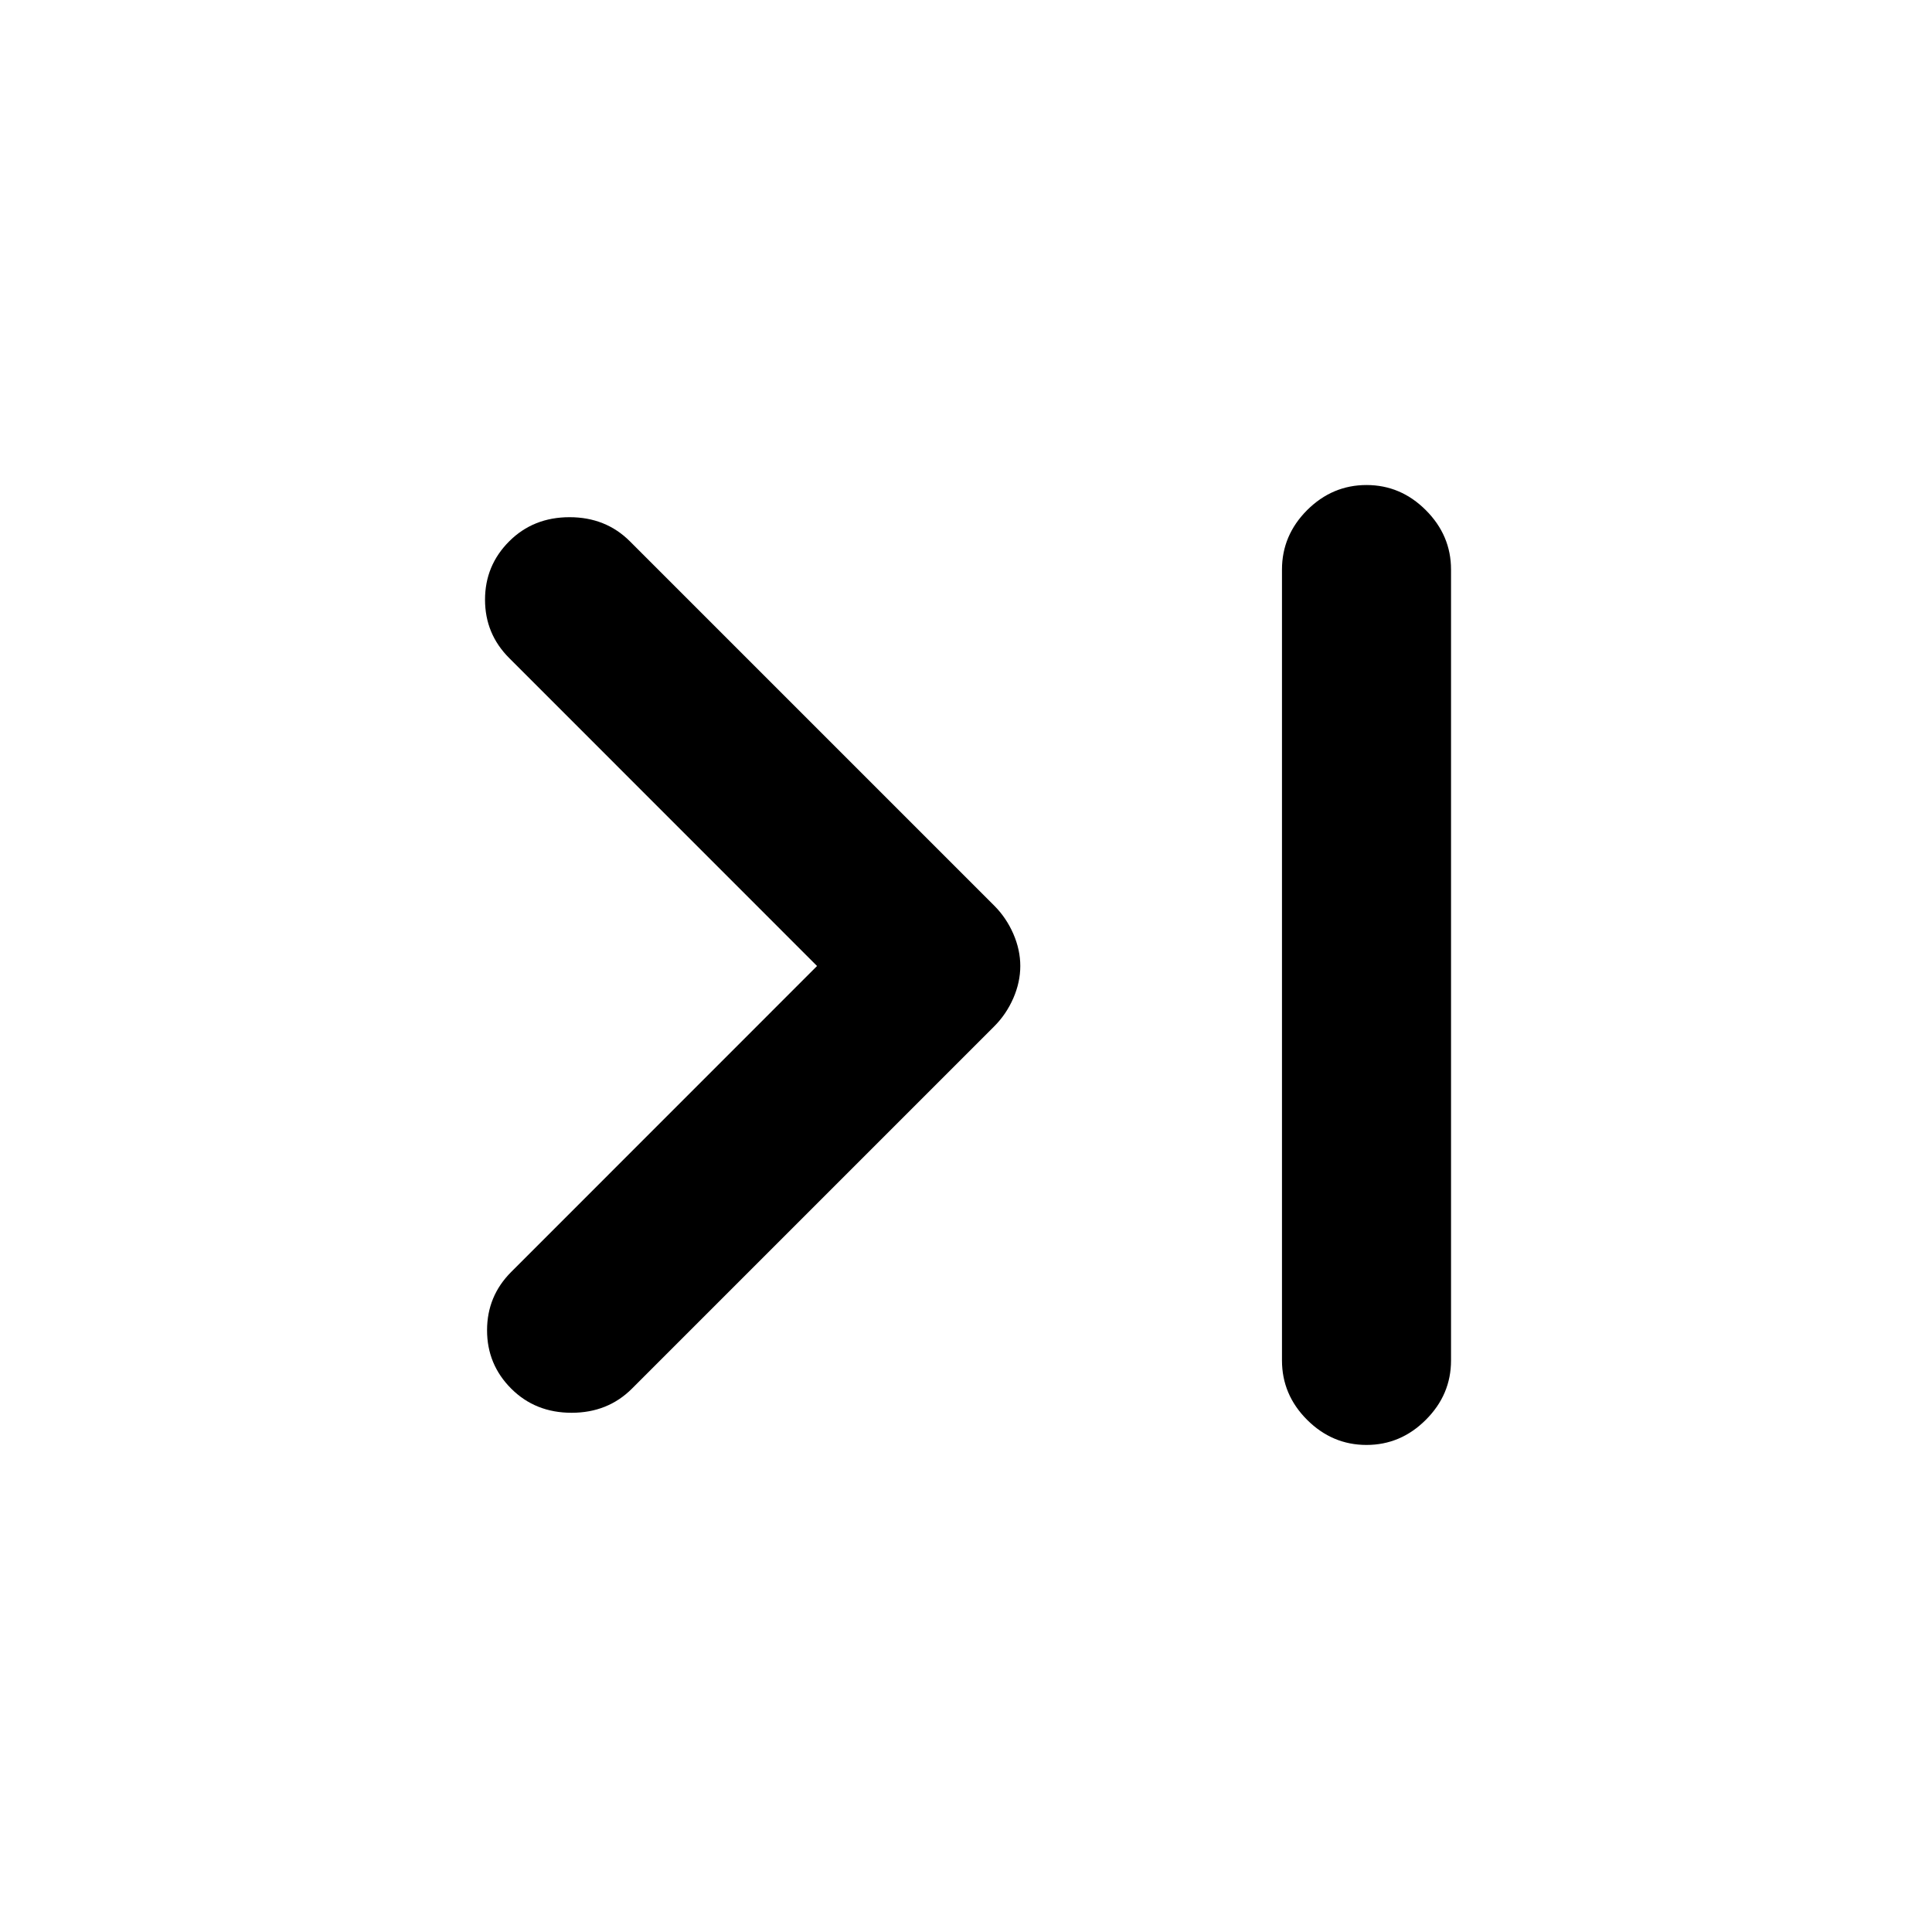 <svg xmlns="http://www.w3.org/2000/svg" height="20" width="20"><path d="M5.292 14.375Q5.042 14.125 5.042 13.771Q5.042 13.417 5.292 13.167L8.458 10L5.271 6.812Q5.021 6.562 5.021 6.208Q5.021 5.854 5.271 5.604Q5.521 5.354 5.896 5.354Q6.271 5.354 6.521 5.604L10.292 9.375Q10.417 9.5 10.49 9.667Q10.562 9.833 10.562 10Q10.562 10.167 10.49 10.333Q10.417 10.5 10.292 10.625L6.542 14.375Q6.292 14.625 5.917 14.625Q5.542 14.625 5.292 14.375ZM14.146 14.958Q13.792 14.958 13.531 14.698Q13.271 14.438 13.271 14.083V5.896Q13.271 5.542 13.531 5.281Q13.792 5.021 14.146 5.021Q14.5 5.021 14.76 5.281Q15.021 5.542 15.021 5.896V14.083Q15.021 14.438 14.76 14.698Q14.5 14.958 14.146 14.958Z"/></svg>